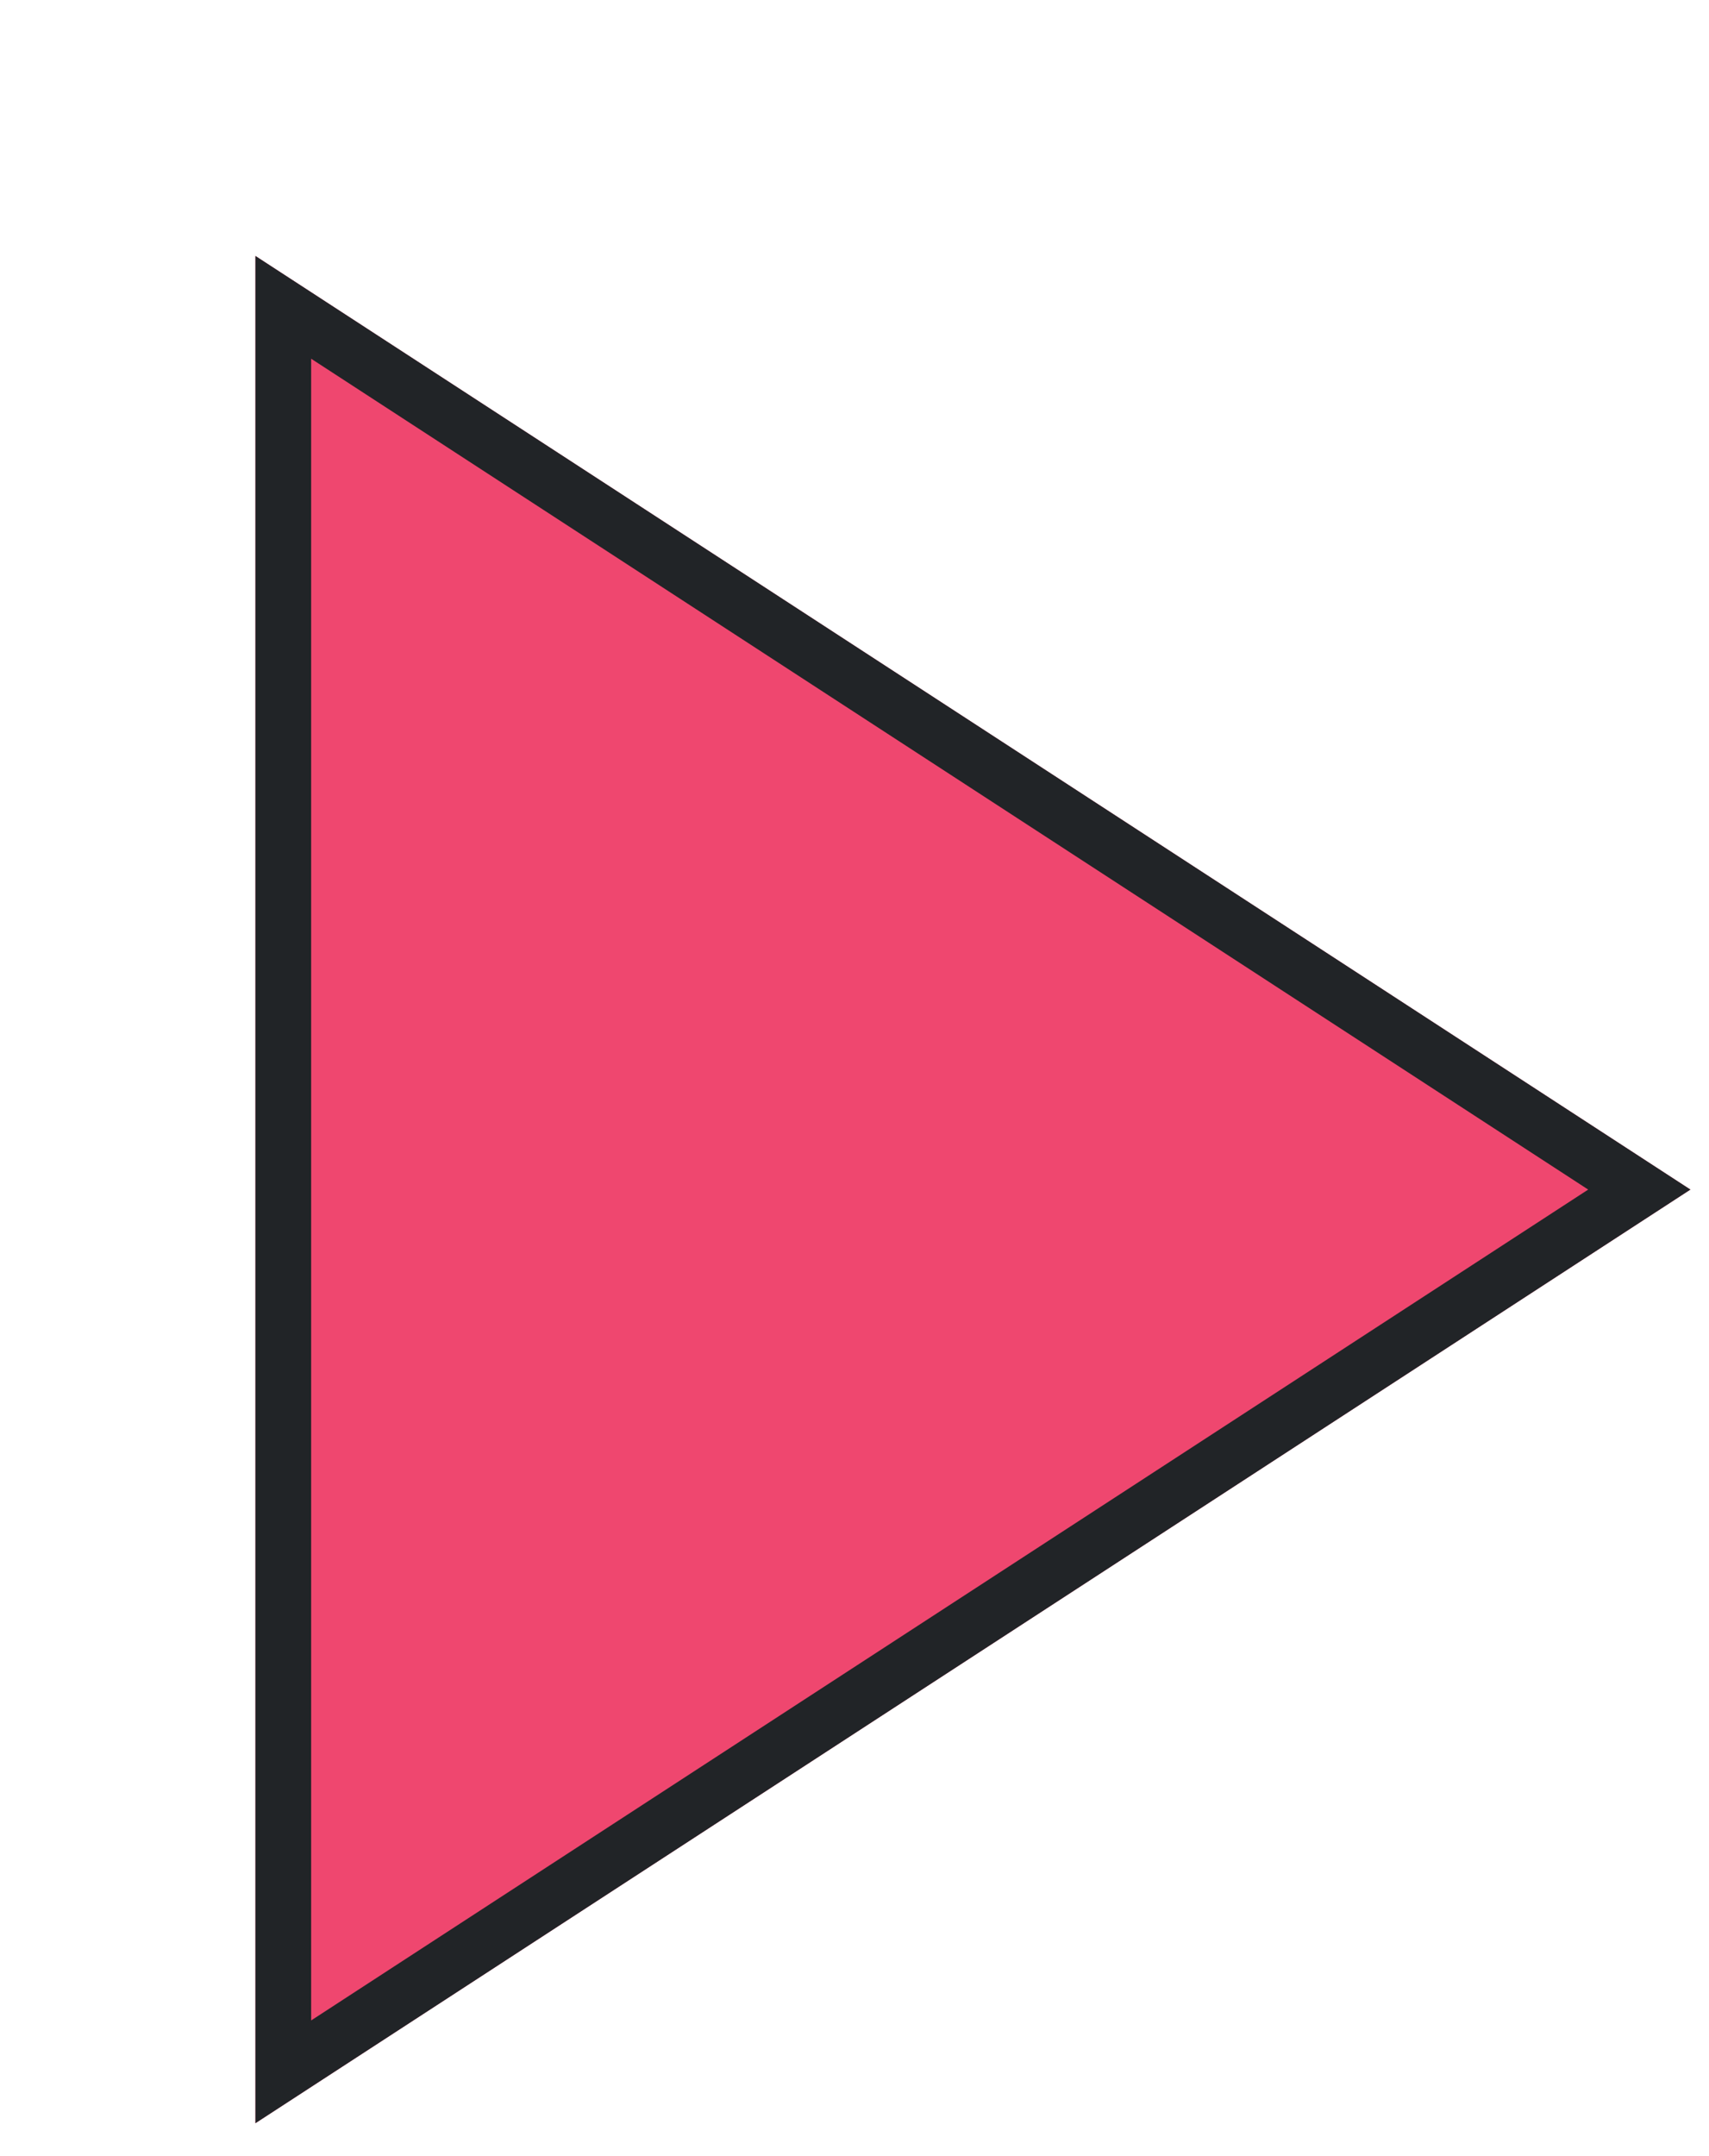 <svg width="92" height="116" viewBox="0 0 92 116" fill="none" xmlns="http://www.w3.org/2000/svg">
<g filter="url(#filter0_d_67_13)">
<path d="M78 51L0.75 0.771V101.229L78 51Z" fill="#EF476F"/>
<path d="M2.25 98.465V3.535L75.248 51L2.25 98.465Z" stroke="#212427" stroke-width="3"/>
</g>
<defs>
<filter id="filter0_d_67_13" x="0.75" y="0.771" width="91.25" height="114.459" filterUnits="userSpaceOnUse" color-interpolation-filters="sRGB">
<feFlood flood-opacity="0" result="BackgroundImageFix"/>
<feColorMatrix in="SourceAlpha" type="matrix" values="0 0 0 0 0 0 0 0 0 0 0 0 0 0 0 0 0 0 127 0" result="hardAlpha"/>
<feOffset dx="13" dy="13"/>
<feGaussianBlur stdDeviation="0.5"/>
<feComposite in2="hardAlpha" operator="out"/>
<feColorMatrix type="matrix" values="0 0 0 0 0.129 0 0 0 0 0.141 0 0 0 0 0.153 0 0 0 1 0"/>
<feBlend mode="normal" in2="BackgroundImageFix" result="effect1_dropShadow_67_13"/>
<feBlend mode="normal" in="SourceGraphic" in2="effect1_dropShadow_67_13" result="shape"/>
</filter>
</defs>
</svg>
